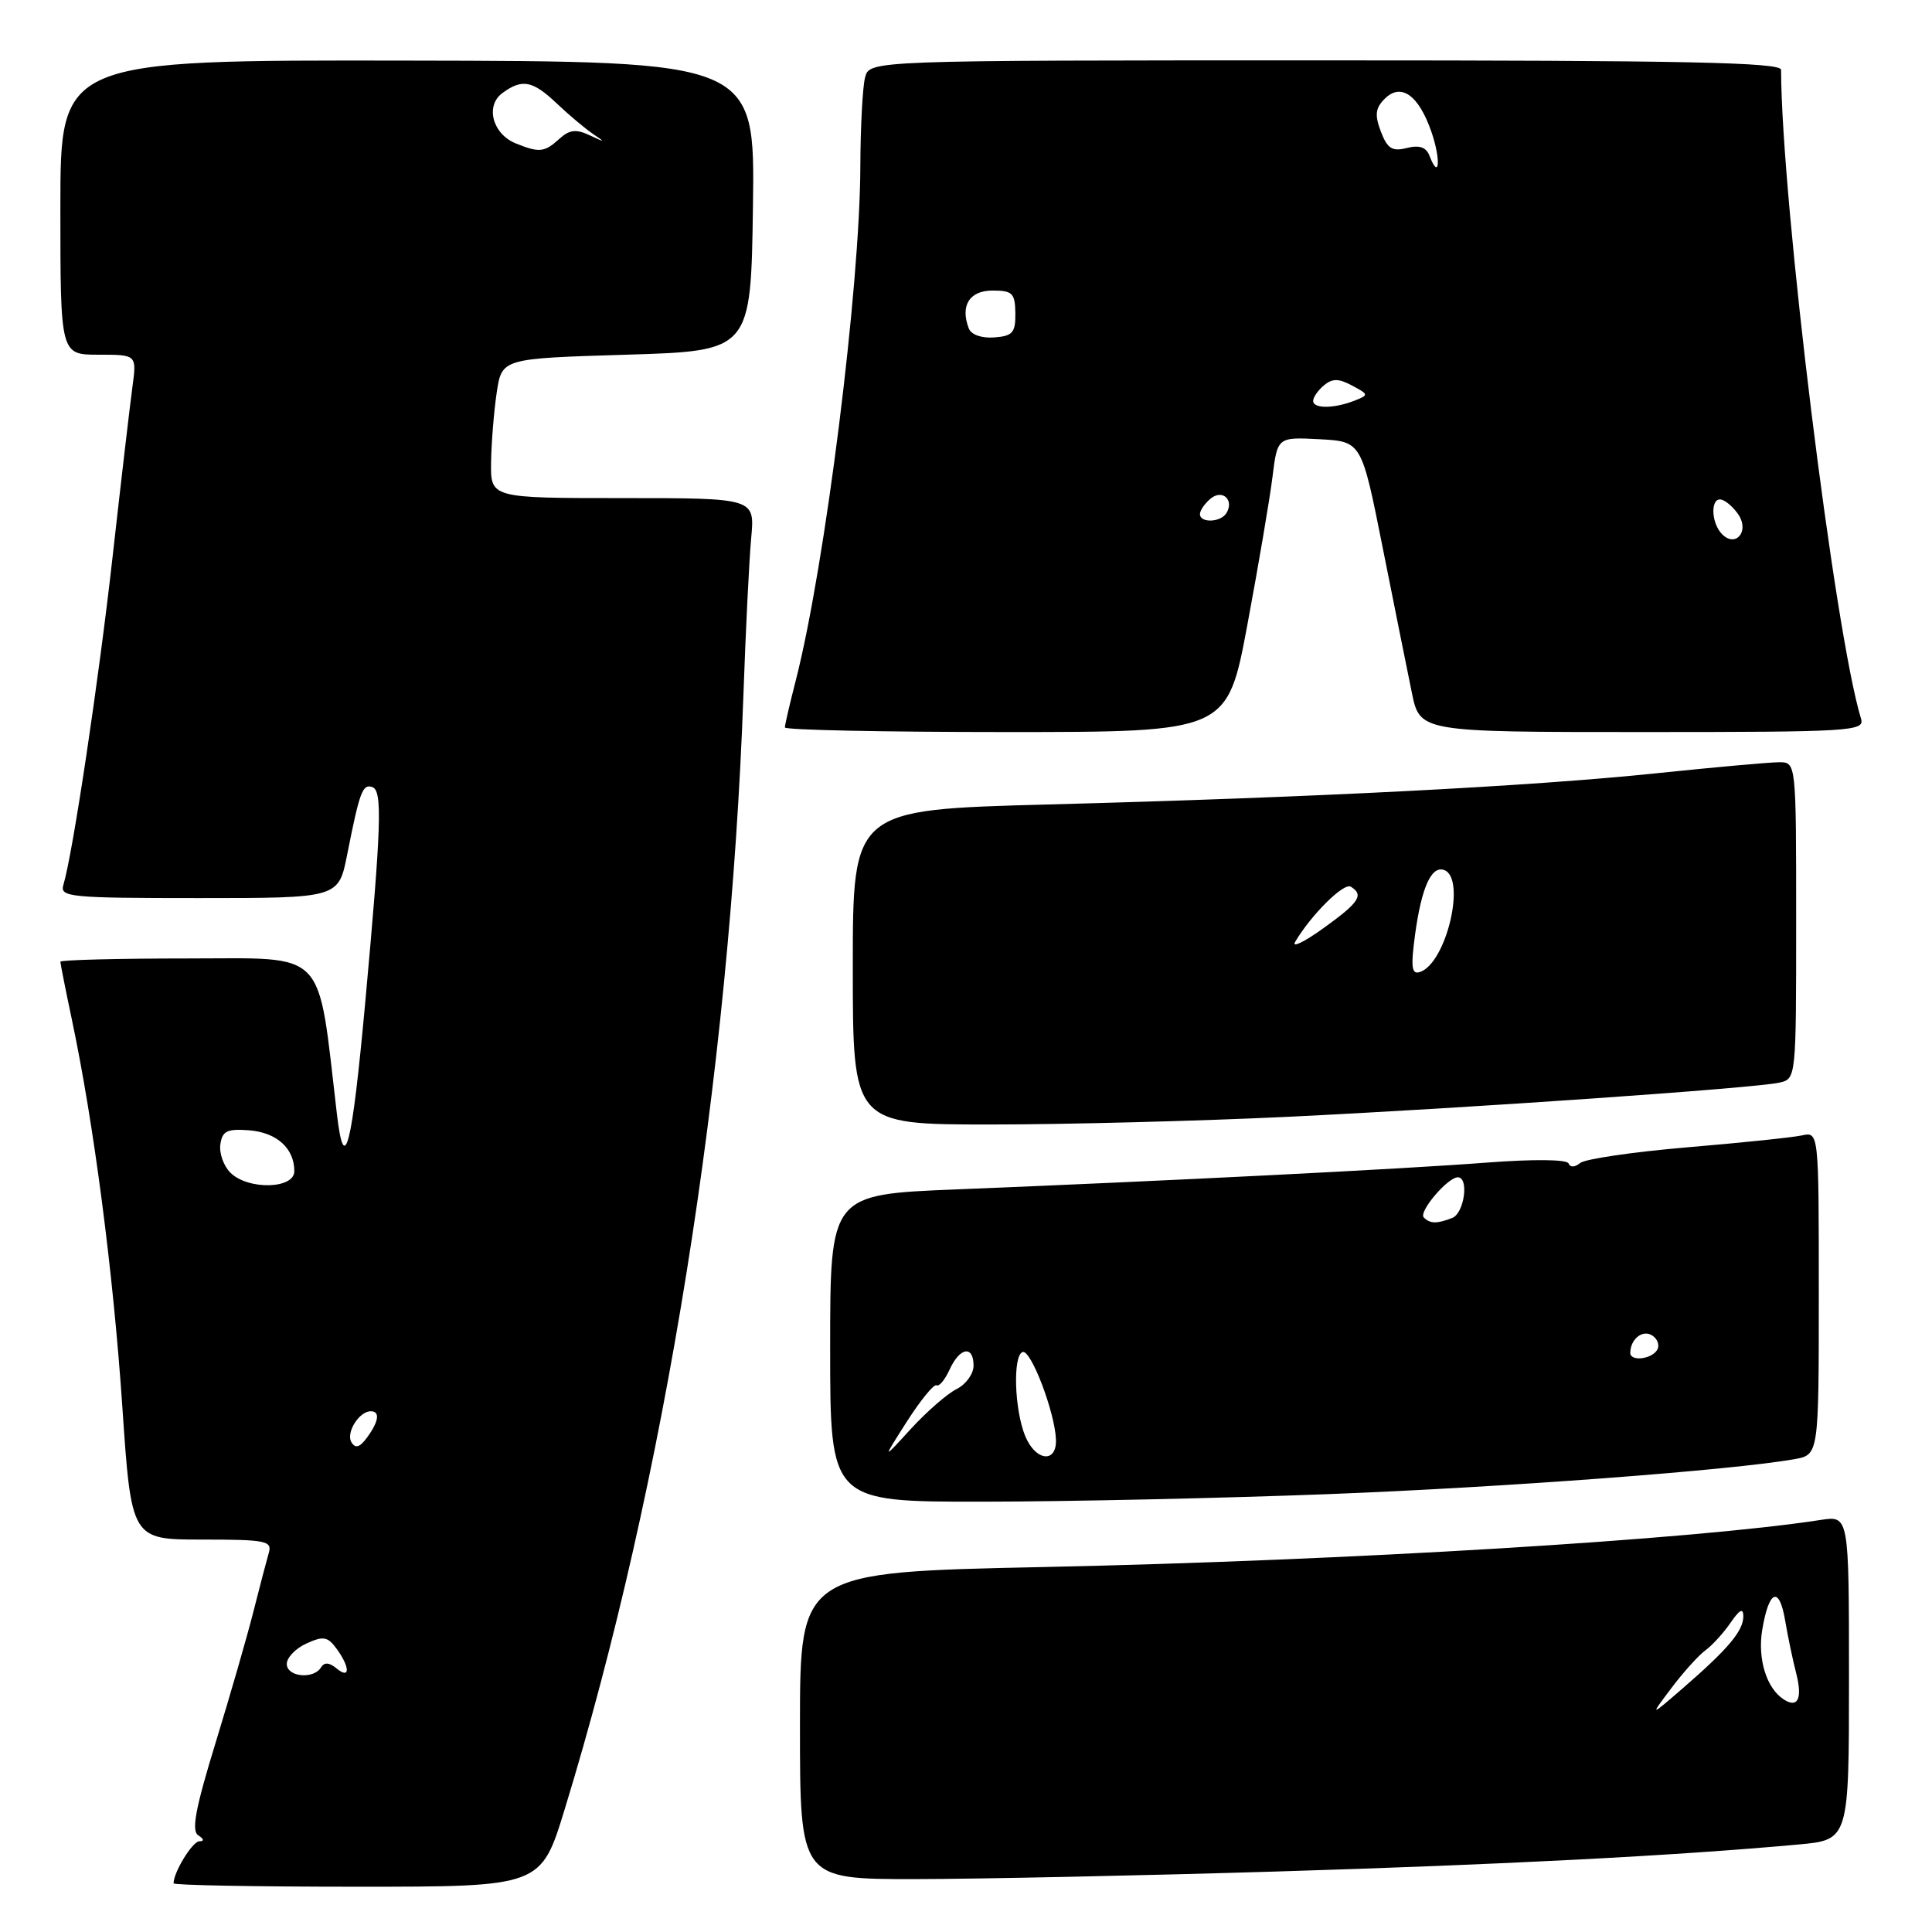 <?xml version="1.0" encoding="UTF-8" standalone="no"?>
<!DOCTYPE svg PUBLIC "-//W3C//DTD SVG 1.1//EN" "http://www.w3.org/Graphics/SVG/1.1/DTD/svg11.dtd" >
<svg xmlns="http://www.w3.org/2000/svg" xmlns:xlink="http://www.w3.org/1999/xlink" version="1.1" viewBox="0 0 256 256">
 <g >
 <path fill="currentColor"
d=" M 74.82 239.75 C 88.10 196.41 96.70 142.75 98.51 92.00 C 98.81 83.47 99.27 74.14 99.54 71.25 C 100.02 66.00 100.02 66.00 82.51 66.00 C 65.00 66.00 65.00 66.00 65.07 61.25 C 65.11 58.64 65.45 54.48 65.82 52.00 C 66.50 47.50 66.50 47.50 83.00 47.00 C 99.50 46.50 99.50 46.50 99.77 27.31 C 100.04 8.11 100.04 8.11 54.02 8.03 C 8.00 7.95 8.00 7.95 8.00 27.47 C 8.00 47.00 8.00 47.00 13.06 47.00 C 18.12 47.00 18.12 47.00 17.55 51.25 C 17.23 53.59 16.06 63.60 14.95 73.50 C 13.09 90.16 9.64 113.14 8.40 117.25 C 7.90 118.87 9.21 119.00 26.36 119.00 C 44.86 119.00 44.86 119.00 46.00 113.25 C 47.66 104.88 48.04 103.85 49.33 104.29 C 50.69 104.75 50.54 109.30 48.40 132.78 C 46.63 152.11 45.63 156.05 44.64 147.60 C 42.03 125.42 43.55 127.00 24.88 127.00 C 15.60 127.00 8.00 127.20 8.00 127.43 C 8.00 127.67 8.69 131.16 9.54 135.18 C 12.44 148.93 14.99 168.49 16.20 186.25 C 17.40 204.00 17.40 204.00 26.77 204.00 C 35.22 204.00 36.08 204.17 35.62 205.75 C 35.34 206.71 34.42 210.20 33.59 213.50 C 32.76 216.80 30.49 224.65 28.56 230.95 C 25.89 239.64 25.34 242.60 26.27 243.19 C 27.03 243.67 27.08 243.98 26.41 243.98 C 25.50 244.00 23.00 248.07 23.00 249.55 C 23.00 249.80 33.95 250.00 47.34 250.00 C 71.68 250.00 71.68 250.00 74.82 239.75 Z  M 169.00 247.99 C 199.21 247.07 221.94 245.90 238.25 244.41 C 245.00 243.80 245.00 243.80 245.00 222.31 C 245.00 200.82 245.00 200.82 241.25 201.40 C 224.30 204.02 178.55 206.79 138.25 207.64 C 106.00 208.32 106.00 208.32 106.00 228.66 C 106.00 249.00 106.00 249.00 121.25 248.99 C 129.64 248.98 151.12 248.53 169.00 247.99 Z  M 176.00 197.98 C 199.20 197.09 229.56 194.81 237.75 193.35 C 241.00 192.78 241.00 192.78 241.00 171.37 C 241.00 149.96 241.00 149.96 238.75 150.45 C 237.51 150.72 230.66 151.43 223.52 152.03 C 216.39 152.64 210.02 153.57 209.37 154.11 C 208.68 154.68 208.05 154.71 207.85 154.17 C 207.64 153.62 203.25 153.58 197.00 154.05 C 185.88 154.91 154.61 156.48 126.75 157.60 C 110.00 158.27 110.00 158.27 110.00 178.63 C 110.00 199.00 110.00 199.00 130.25 198.98 C 141.39 198.97 161.97 198.52 176.00 197.98 Z  M 170.50 147.99 C 194.27 146.85 232.36 144.20 235.75 143.46 C 238.00 142.96 238.00 142.93 238.00 121.98 C 238.00 101.00 238.00 101.00 235.75 101.00 C 234.51 101.00 227.20 101.66 219.50 102.46 C 202.94 104.19 174.34 105.66 138.75 106.60 C 113.00 107.29 113.00 107.29 113.00 128.15 C 113.00 149.00 113.00 149.00 131.25 149.00 C 141.29 149.00 158.95 148.54 170.50 147.99 Z  M 165.29 82.75 C 166.75 74.91 168.25 66.12 168.61 63.20 C 169.27 57.91 169.27 57.91 174.84 58.20 C 180.41 58.50 180.41 58.50 183.20 72.50 C 184.74 80.20 186.47 88.86 187.07 91.75 C 188.14 97.00 188.14 97.00 217.64 97.00 C 245.27 97.00 247.10 96.89 246.60 95.25 C 243.09 83.78 236.06 26.70 236.00 9.25 C 236.00 8.26 223.25 8.00 175.62 8.00 C 115.23 8.00 115.23 8.00 114.63 10.25 C 114.30 11.49 114.02 16.77 114.00 22.00 C 113.96 38.10 109.33 74.98 105.45 90.14 C 104.65 93.25 104.00 96.06 104.00 96.39 C 104.00 96.73 117.19 97.00 133.31 97.00 C 162.63 97.00 162.63 97.00 165.29 82.75 Z  M 38.00 220.48 C 38.00 219.64 39.17 218.42 40.61 217.77 C 42.85 216.75 43.42 216.85 44.61 218.48 C 46.41 220.95 46.40 222.58 44.59 221.07 C 43.62 220.27 42.97 220.23 42.53 220.95 C 41.53 222.56 38.00 222.20 38.00 220.48 Z  M 46.57 191.11 C 45.80 189.87 47.58 187.00 49.12 187.00 C 50.39 187.00 50.20 188.34 48.65 190.46 C 47.68 191.79 47.10 191.97 46.57 191.11 Z  M 30.52 155.38 C 29.62 154.48 29.03 152.79 29.20 151.63 C 29.45 149.86 30.09 149.55 33.00 149.77 C 36.68 150.06 39.00 152.16 39.00 155.19 C 39.00 157.57 32.84 157.70 30.52 155.38 Z  M 68.34 19.00 C 65.26 17.76 64.27 14.01 66.57 12.33 C 69.20 10.40 70.58 10.67 73.82 13.75 C 75.41 15.26 77.57 17.07 78.61 17.77 C 80.26 18.88 80.20 18.90 78.17 17.94 C 76.32 17.07 75.47 17.17 74.09 18.42 C 72.14 20.19 71.45 20.26 68.34 19.00 Z  M 221.46 223.69 C 223.03 221.60 225.06 219.35 225.96 218.69 C 226.86 218.04 228.37 216.39 229.30 215.03 C 230.51 213.27 231.00 213.02 231.00 214.17 C 231.00 216.10 229.00 218.48 223.05 223.64 C 218.59 227.50 218.59 227.50 221.46 223.69 Z  M 236.35 225.18 C 234.06 223.70 232.86 219.78 233.51 215.93 C 234.40 210.65 235.76 210.11 236.54 214.72 C 236.89 216.80 237.55 219.96 238.01 221.74 C 238.86 225.07 238.22 226.40 236.35 225.18 Z  M 120.18 188.34 C 122.00 185.50 123.76 183.35 124.10 183.56 C 124.43 183.77 125.21 182.83 125.83 181.47 C 127.18 178.51 129.00 178.22 129.00 180.96 C 129.00 182.05 127.99 183.44 126.75 184.06 C 125.51 184.68 122.79 187.05 120.69 189.34 C 116.89 193.50 116.89 193.50 120.18 188.34 Z  M 135.83 190.25 C 134.41 186.74 134.19 179.61 135.50 179.15 C 136.60 178.77 139.79 187.16 139.92 190.75 C 140.03 193.95 137.20 193.61 135.83 190.25 Z  M 216.02 179.25 C 216.05 177.42 217.64 176.16 218.90 176.94 C 219.65 177.40 219.95 178.28 219.57 178.89 C 218.80 180.13 215.99 180.42 216.02 179.25 Z  M 188.66 161.32 C 187.93 160.59 191.82 156.00 193.17 156.00 C 194.69 156.00 194.02 160.78 192.42 161.39 C 190.38 162.18 189.49 162.16 188.66 161.32 Z  M 187.50 123.87 C 188.35 117.64 189.64 114.72 191.32 115.27 C 194.34 116.26 191.66 127.65 188.14 128.80 C 187.05 129.15 186.92 128.18 187.50 123.87 Z  M 171.61 124.81 C 173.72 121.23 178.06 116.92 178.99 117.49 C 180.76 118.59 180.11 119.58 175.36 122.99 C 172.81 124.83 171.12 125.64 171.61 124.81 Z  M 228.20 70.80 C 226.65 69.25 226.64 65.71 228.18 66.23 C 228.83 66.44 229.83 67.37 230.41 68.28 C 231.79 70.48 229.96 72.56 228.20 70.80 Z  M 159.00 68.12 C 159.00 67.64 159.63 66.72 160.41 66.07 C 161.98 64.77 163.58 66.25 162.50 68.00 C 161.74 69.23 159.00 69.33 159.00 68.12 Z  M 174.00 53.12 C 174.00 52.64 174.65 51.71 175.44 51.05 C 176.55 50.13 177.39 50.14 179.16 51.09 C 181.38 52.27 181.39 52.34 179.48 53.09 C 176.74 54.16 174.00 54.17 174.00 53.12 Z  M 128.37 43.52 C 127.21 40.50 128.46 38.50 131.51 38.50 C 134.16 38.50 134.50 38.84 134.54 41.50 C 134.57 44.09 134.18 44.53 131.74 44.71 C 130.07 44.84 128.69 44.35 128.37 43.52 Z  M 189.42 20.65 C 188.98 19.50 188.08 19.19 186.41 19.61 C 184.47 20.10 183.84 19.70 182.97 17.43 C 182.14 15.23 182.24 14.33 183.48 13.09 C 185.64 10.93 187.98 12.59 189.67 17.47 C 190.95 21.16 190.72 24.04 189.42 20.65 Z "/>
</g>
</svg>